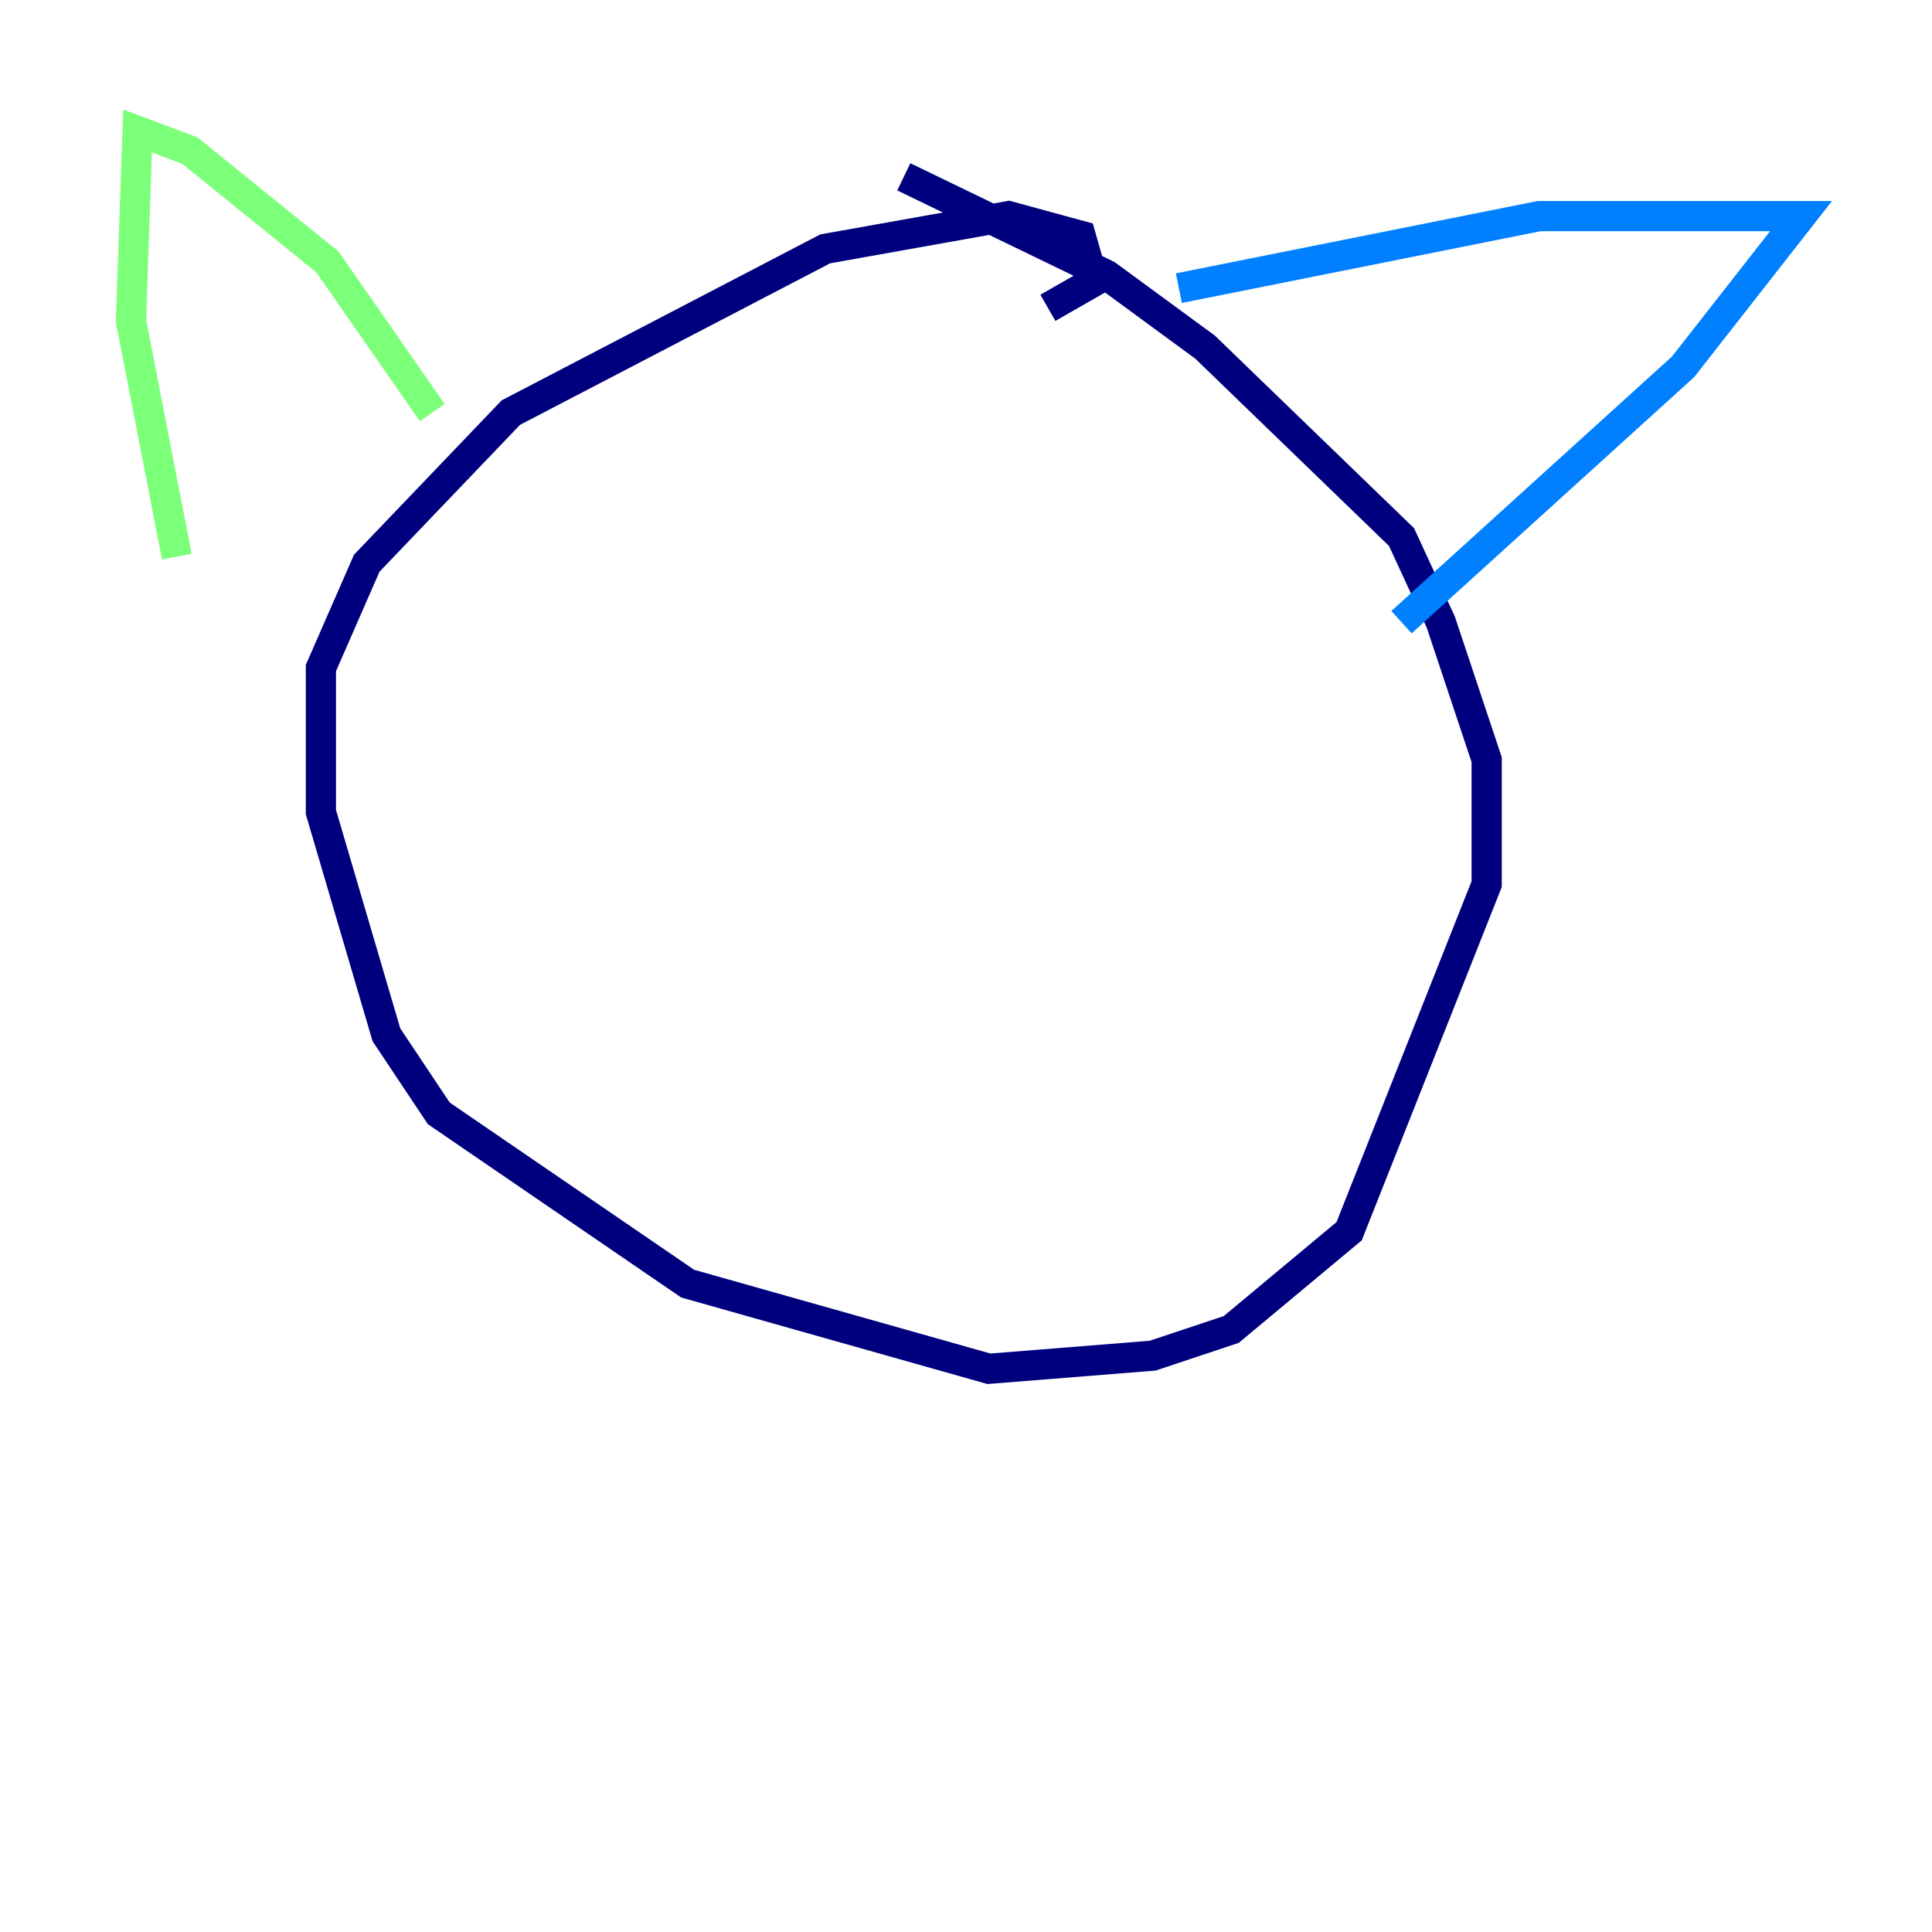 <?xml version="1.0" encoding="utf-8" ?>
<svg baseProfile="tiny" height="128" version="1.2" viewBox="0,0,128,128" width="128" xmlns="http://www.w3.org/2000/svg" xmlns:ev="http://www.w3.org/2001/xml-events" xmlns:xlink="http://www.w3.org/1999/xlink"><defs /><polyline fill="none" points="69.424,20.393 72.461,18.658 71.593,15.62 66.82,14.319 54.671,16.488 33.844,27.336 24.298,37.315 21.261,44.258 21.261,53.803 25.6,68.556 29.071,73.763 45.559,85.044 65.519,90.685 76.366,89.817 81.573,88.081 89.383,81.573 98.495,58.576 98.495,50.332 95.458,41.22 92.854,35.58 79.837,22.997 73.329,18.224 59.878,11.715" stroke="#00007f" stroke-width="2" /><polyline fill="none" points="78.102,19.091 101.966,14.319 119.322,14.319 111.512,24.298 92.854,41.22" stroke="#0080ff" stroke-width="2" /><polyline fill="none" points="28.637,27.336 21.695,17.356 12.583,9.98 9.112,8.678 8.678,21.261 11.715,36.881" stroke="#7cff79" stroke-width="2" /><polyline fill="none" points="55.105,42.522 55.105,42.522" stroke="#ff9400" stroke-width="2" /><polyline fill="none" points="67.254,35.58 67.254,35.58" stroke="#7f0000" stroke-width="2" /></svg>